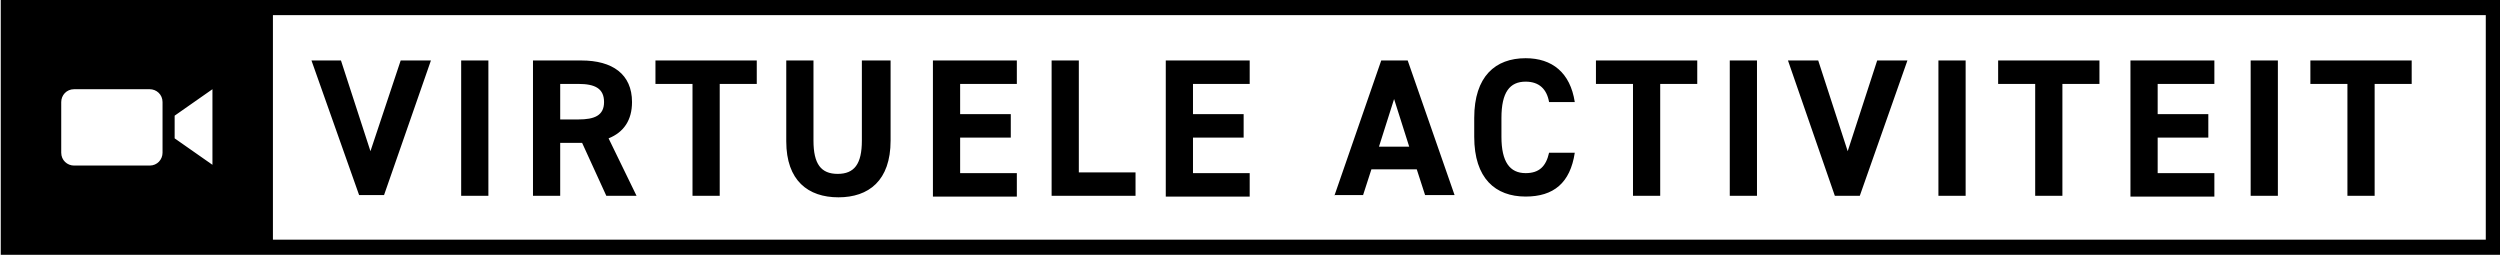 <!-- Generated by IcoMoon.io -->
<svg version="1.1" xmlns="http://www.w3.org/2000/svg" width="314" height="32" viewBox="0 0 314 32">
<title>virtual-nl</title>
<path d="M42.825 7.596l3.703 11.395 3.798-11.395h3.798l-5.887 16.902h-3.134l-5.982-16.902h3.703zM61.436 24.593h-3.513v-16.997h3.418v16.997zM76.154 24.593l-3.039-6.647h-2.754v6.647h-3.418v-16.997h6.077c3.893 0 6.362 1.709 6.362 5.223 0 2.279-1.044 3.798-2.944 4.558l3.513 7.217h-3.798zM72.641 15.003c1.994 0 3.228-0.475 3.228-2.184s-1.139-2.279-3.228-2.279h-2.279v4.463h2.279zM95.050 7.596v2.944h-4.653v14.053h-3.418v-14.053h-4.653v-2.944h12.724zM111.858 7.596v10.065c0 5.033-2.754 7.122-6.552 7.122s-6.552-2.089-6.552-7.027v-10.16h3.418v10.065c0 2.944 0.95 4.178 3.039 4.178s3.039-1.234 3.039-4.178v-10.065h3.608zM127.715 7.596v2.944h-7.122v3.798h6.362v2.944h-6.362v4.463h7.122v2.944h-10.54v-17.092h10.54zM135.501 21.65h7.122v2.944h-10.54v-16.997h3.418v14.053zM156.961 7.596v2.944h-7.122v3.798h6.362v2.944h-6.362v4.463h7.122v2.944h-10.54v-17.092h10.54zM167.596 24.593l5.887-16.997h3.323l5.887 16.902h-3.703l-1.044-3.229h-5.697l-1.044 3.229h-3.608zM173.199 18.421h3.798l-1.899-5.982-1.899 5.982zM194.564 12.819c-0.285-1.614-1.234-2.564-2.944-2.564-1.994 0-3.039 1.329-3.039 4.558v2.374c0 3.134 1.044 4.558 3.039 4.558 1.709 0 2.564-0.855 2.944-2.564h3.228c-0.57 3.798-2.659 5.507-6.172 5.507-3.798 0-6.457-2.279-6.457-7.501v-2.374c0-5.223 2.659-7.501 6.457-7.501 3.323 0 5.602 1.804 6.172 5.507h-3.228zM213.175 7.596v2.944h-4.653v14.053h-3.418v-14.053h-4.653v-2.944h12.724zM220.677 24.593h-3.418v-16.997h3.418v16.997zM228.368 7.596l3.703 11.395 3.703-11.395h3.798l-5.982 16.997h-3.134l-5.887-16.997h3.798zM246.884 24.593h-3.418v-16.997h3.418v16.997zM263.691 7.596v2.944h-4.653v14.053h-3.418v-14.053h-4.653v-2.944h12.724zM278.125 7.596v2.944h-7.122v3.798h6.362v2.944h-6.362v4.463h7.122v2.944h-10.54v-17.092h10.54zM286.101 24.593h-3.418v-16.997h3.418v16.997zM302.908 7.596v2.944h-4.653v14.053h-3.418v-14.053h-4.653v-2.944h12.724zM71.027 0h-70.932v32h314.018v-32h-243.086zM20.415 19.181c0 0.855-0.665 1.614-1.614 1.614h-9.496c-0.855 0-1.614-0.665-1.614-1.614v-6.362c0-0.855 0.665-1.614 1.614-1.614h9.496c0.855 0 1.614 0.665 1.614 1.614v6.362zM26.683 20.7l-4.748-3.323v-2.849l4.748-3.323v9.496zM312.214 30.101h-277.935v-28.202h277.935v28.202z"></path>
</svg>
